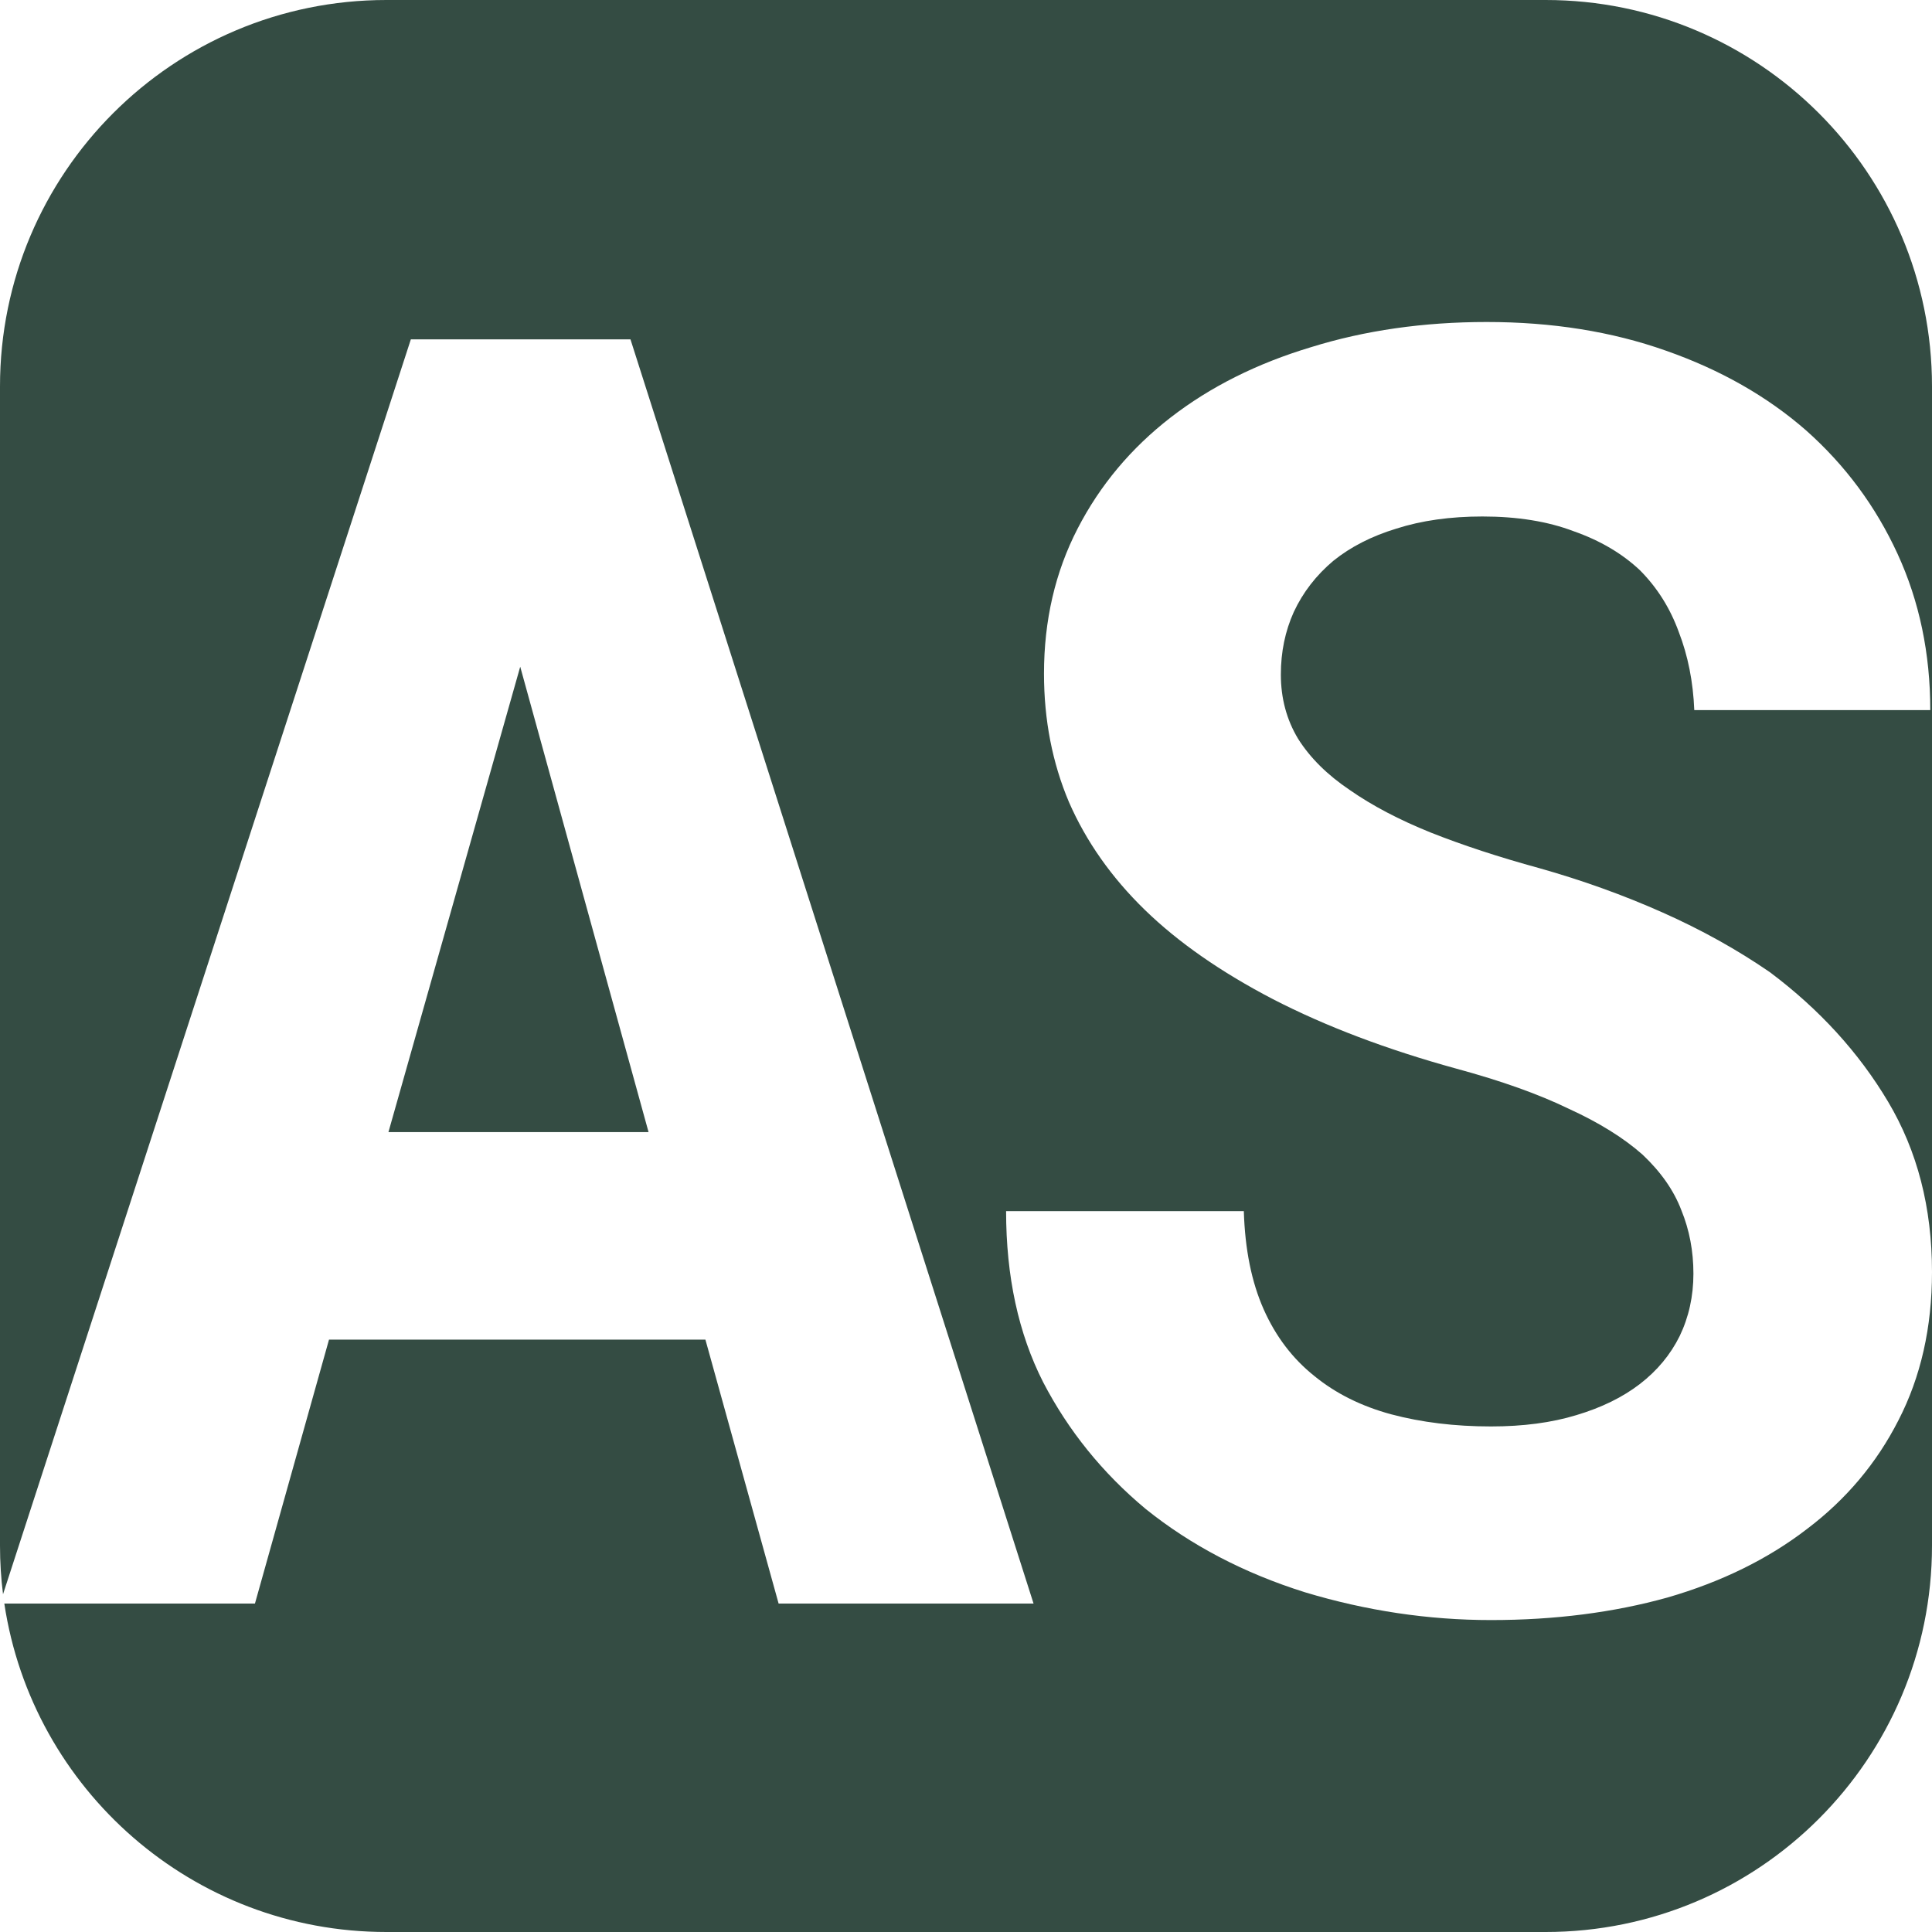 <svg height="192" viewBox="0 0 192 192" width="192" xmlns="http://www.w3.org/2000/svg">
  <style>
    :root {
      --dark-color: #344C43;
      --light-color: #CEE9DD;
    }

    #letters {
      fill: #344C43;
      fill-rule: evenodd;
      clip-rule: evenodd;
    }

    @media (prefers-color-scheme: dark) {
      #letters {
        fill: #CEE9DD;
      }
    }
  </style>
  <path id="letters" d="M38.4 0C17.192 0 0 17.192 0 38.4V153.6C0 155.237 0.102 156.85 0.301 158.433L40.829 33.726H62.656L102.714 159.361H77.378L70.102 133.129H32.697L25.336 159.361H0.429C3.209 177.836 19.15 192 38.4 192H153.6C174.808 192 192 174.808 192 153.6V126.399V38.4C192 17.192 174.808 0 153.6 0H38.4ZM192 126.399C192 120.013 190.545 114.376 187.635 109.486C184.724 104.597 180.816 100.311 175.908 96.629C172.656 94.386 169.089 92.401 165.209 90.676C161.328 88.95 157.248 87.483 152.969 86.275C148.974 85.182 145.379 84.003 142.184 82.737C139.045 81.472 136.363 80.062 134.138 78.509C131.912 77.013 130.2 75.316 129.002 73.418C127.861 71.52 127.29 69.391 127.29 67.033C127.29 64.789 127.718 62.718 128.574 60.82C129.487 58.864 130.8 57.167 132.511 55.729C134.223 54.349 136.306 53.284 138.76 52.536C141.271 51.731 144.124 51.328 147.319 51.328C150.8 51.328 153.825 51.817 156.392 52.795C159.017 53.716 161.214 55.01 162.983 56.678C164.695 58.404 165.979 60.446 166.835 62.805C167.748 65.163 168.262 67.752 168.376 70.571H191.829C191.829 64.933 190.745 59.756 188.576 55.039C186.408 50.322 183.383 46.237 179.503 42.786C175.623 39.392 170.972 36.746 165.551 34.847C160.187 32.949 154.253 32 147.747 32C141.47 32 135.65 32.834 130.286 34.502C124.922 36.113 120.271 38.443 116.334 41.492C112.397 44.541 109.315 48.222 107.09 52.536C104.864 56.851 103.751 61.654 103.751 66.947C103.751 71.549 104.579 75.805 106.234 79.717C107.946 83.629 110.456 87.195 113.766 90.417C117.076 93.638 121.327 96.601 126.52 99.304C131.77 102.008 137.847 104.309 144.752 106.207C149.202 107.415 152.912 108.738 155.879 110.177C158.903 111.557 161.357 113.082 163.24 114.75C165.066 116.476 166.35 118.316 167.092 120.272C167.891 122.228 168.29 124.328 168.29 126.571C168.29 128.815 167.834 130.886 166.921 132.784C166.008 134.625 164.695 136.207 162.983 137.53C161.271 138.853 159.16 139.888 156.649 140.636C154.196 141.384 151.371 141.758 148.175 141.758C144.58 141.758 141.271 141.355 138.246 140.55C135.279 139.744 132.74 138.479 130.628 136.753C128.46 135.027 126.777 132.813 125.578 130.109C124.38 127.405 123.724 124.155 123.61 120.359H99.985C99.985 126.859 101.212 132.525 103.666 137.357C106.177 142.189 109.572 146.389 113.852 149.955C118.36 153.579 123.638 156.34 129.687 158.239C135.793 160.08 141.955 161 148.175 161C154.509 161 160.358 160.252 165.722 158.757C171.086 157.203 175.708 154.931 179.589 151.94C183.469 149.006 186.493 145.411 188.662 141.154C190.887 136.839 192 131.921 192 126.399ZM51.699 66.256L38.603 112.506H64.453L51.699 66.256Z"/>
</svg>